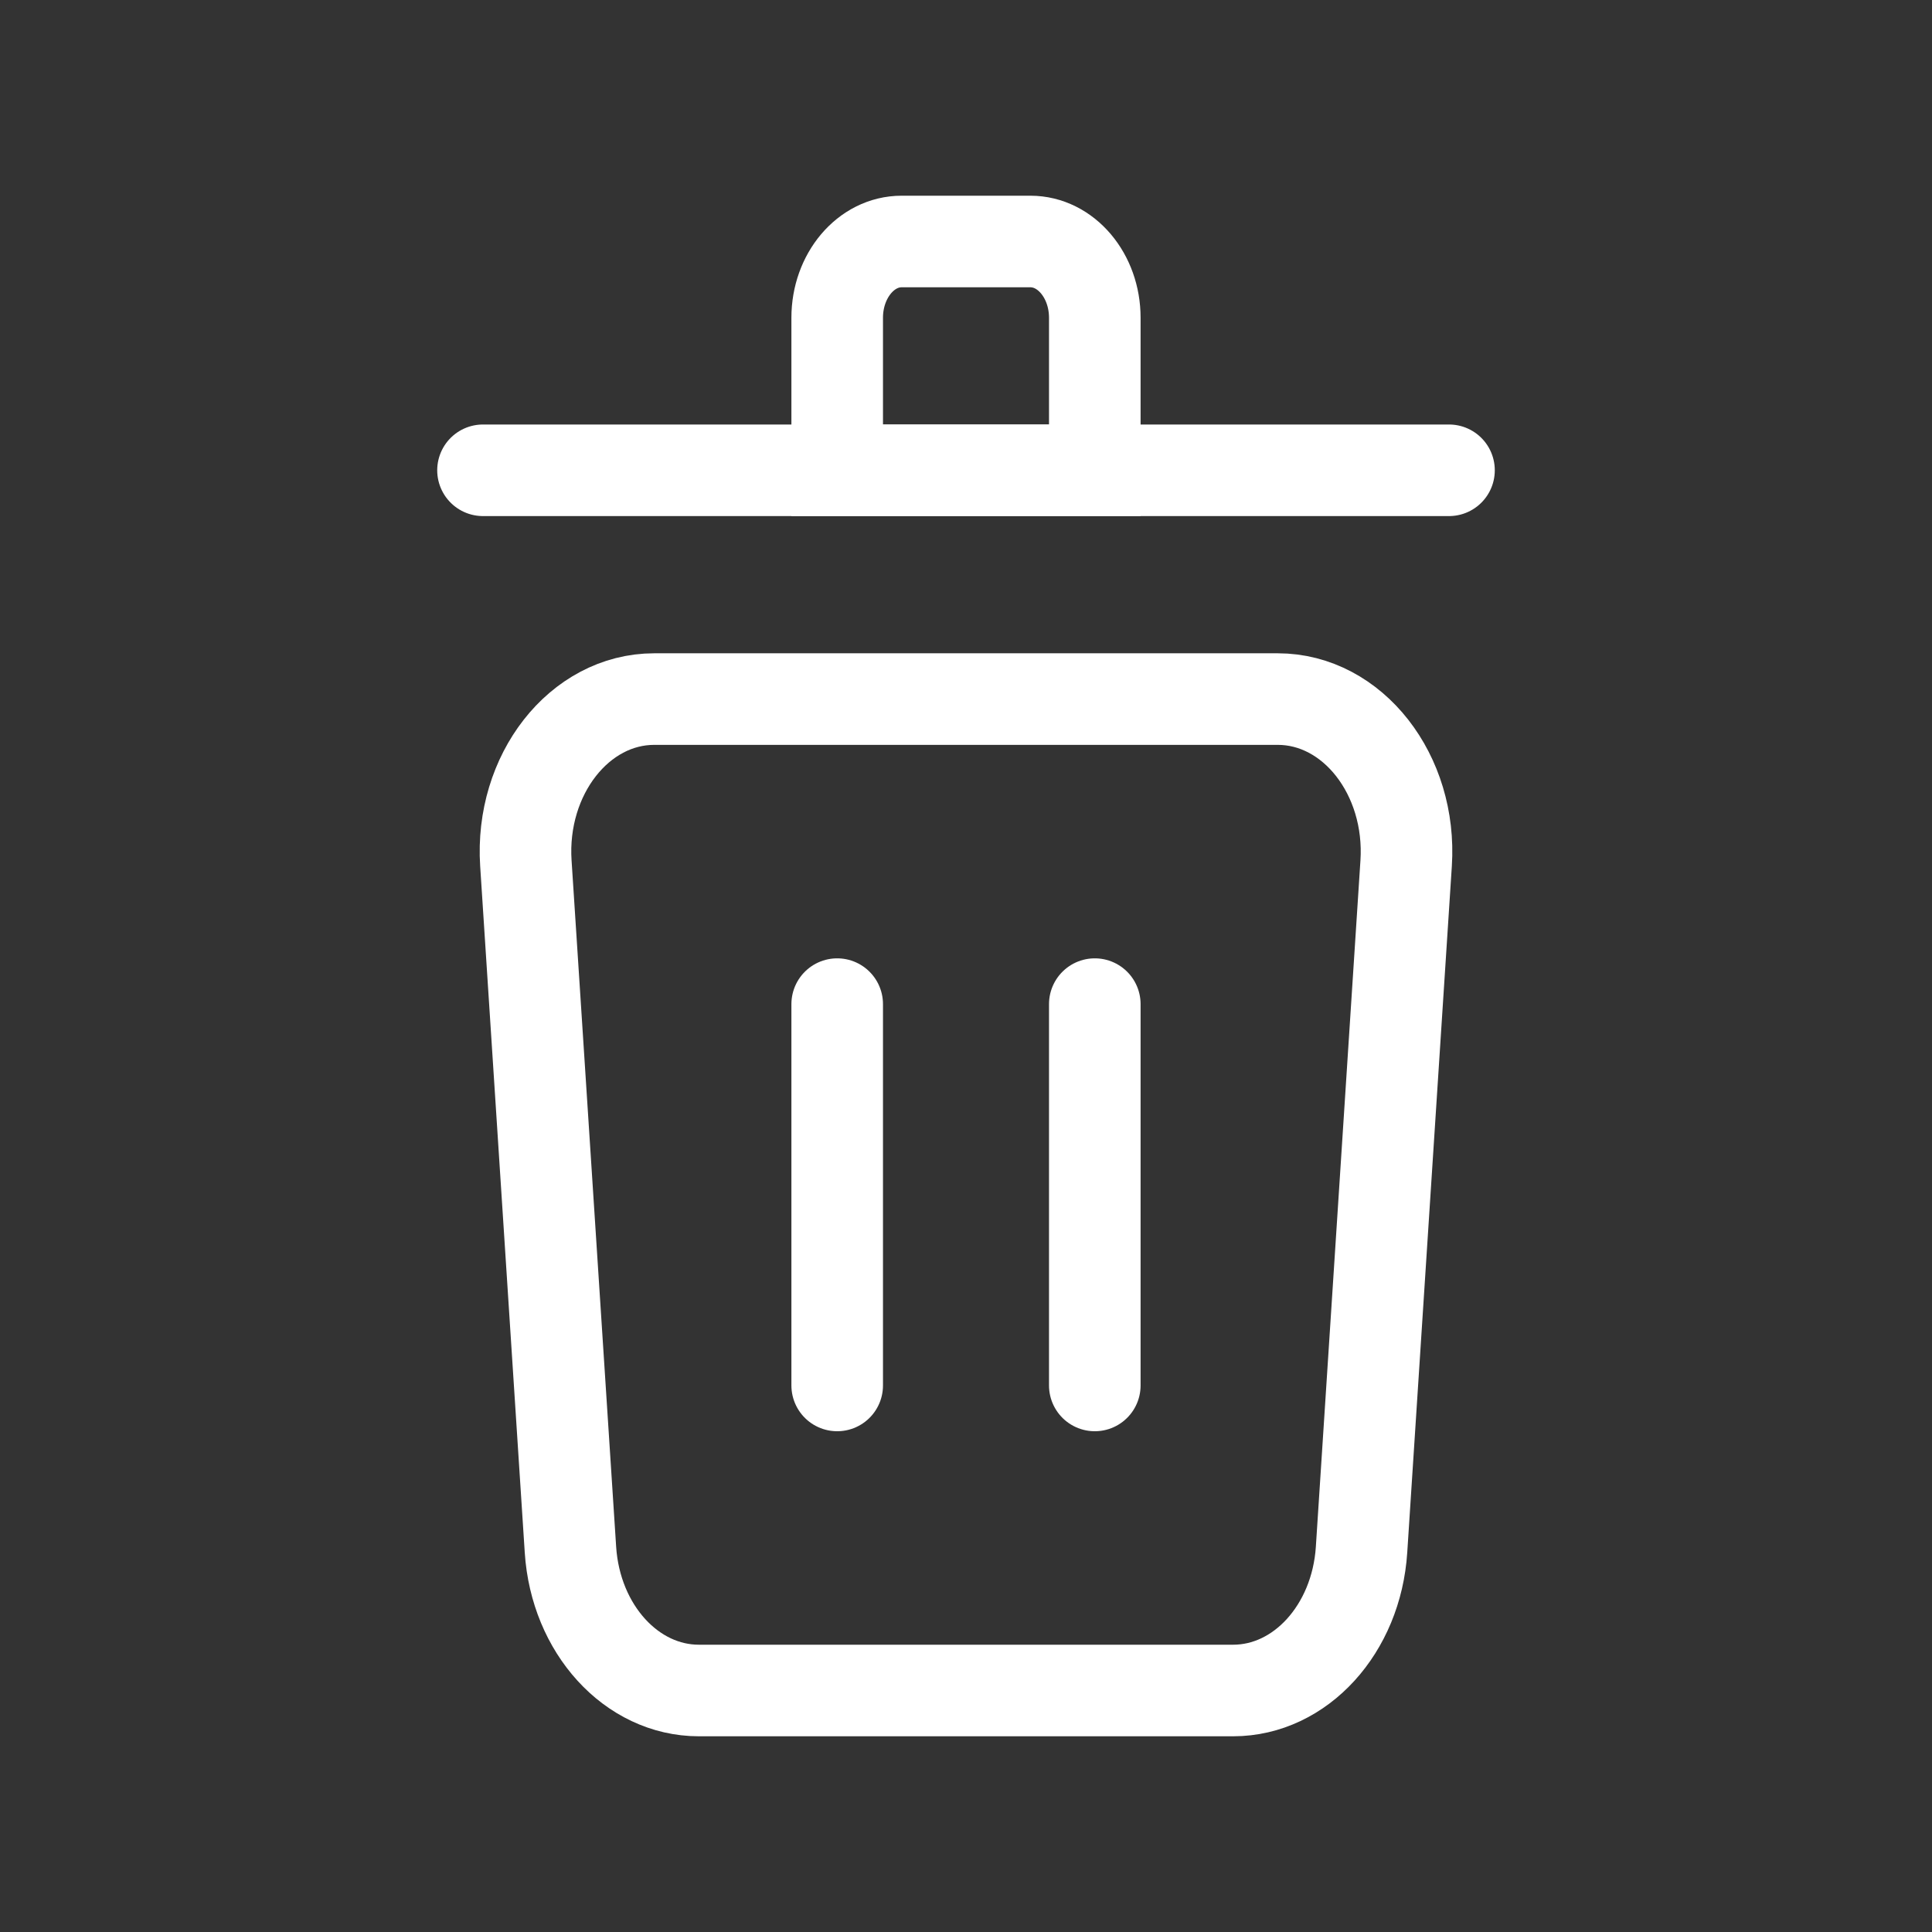 <svg width="200" height="200" viewBox="0 0 200 200" fill="none" xmlns="http://www.w3.org/2000/svg">
<rect x="0" y="0" width="200" height="200" fill="#333333" stroke="none"/>
<path d="M54.438 89.369C53.842 80.198 59.965 72.368 67.731 72.368H132.268C140.035 72.368 146.158 80.198 145.563 89.369L140.947 160.422C140.413 168.648 134.62 175 127.653 175H72.347C65.38 175 59.587 168.648 59.053 160.422L54.438 89.369Z" stroke="white" stroke-width="9.48"/>
<path d="M150 48.684H50" stroke="white" stroke-width="9.48" stroke-linecap="round"/>
<path d="M86.666 32.895C86.666 28.535 89.651 25 93.333 25H106.667C110.349 25 113.333 28.535 113.333 32.895V48.684H86.666V32.895Z" stroke="white" stroke-width="9.48"/>
<path d="M113.333 103.947V143.421" stroke="white" stroke-width="9.48" stroke-linecap="round"/>
<path d="M86.666 103.947V143.421" stroke="white" stroke-width="9.48" stroke-linecap="round"/>
</svg>
